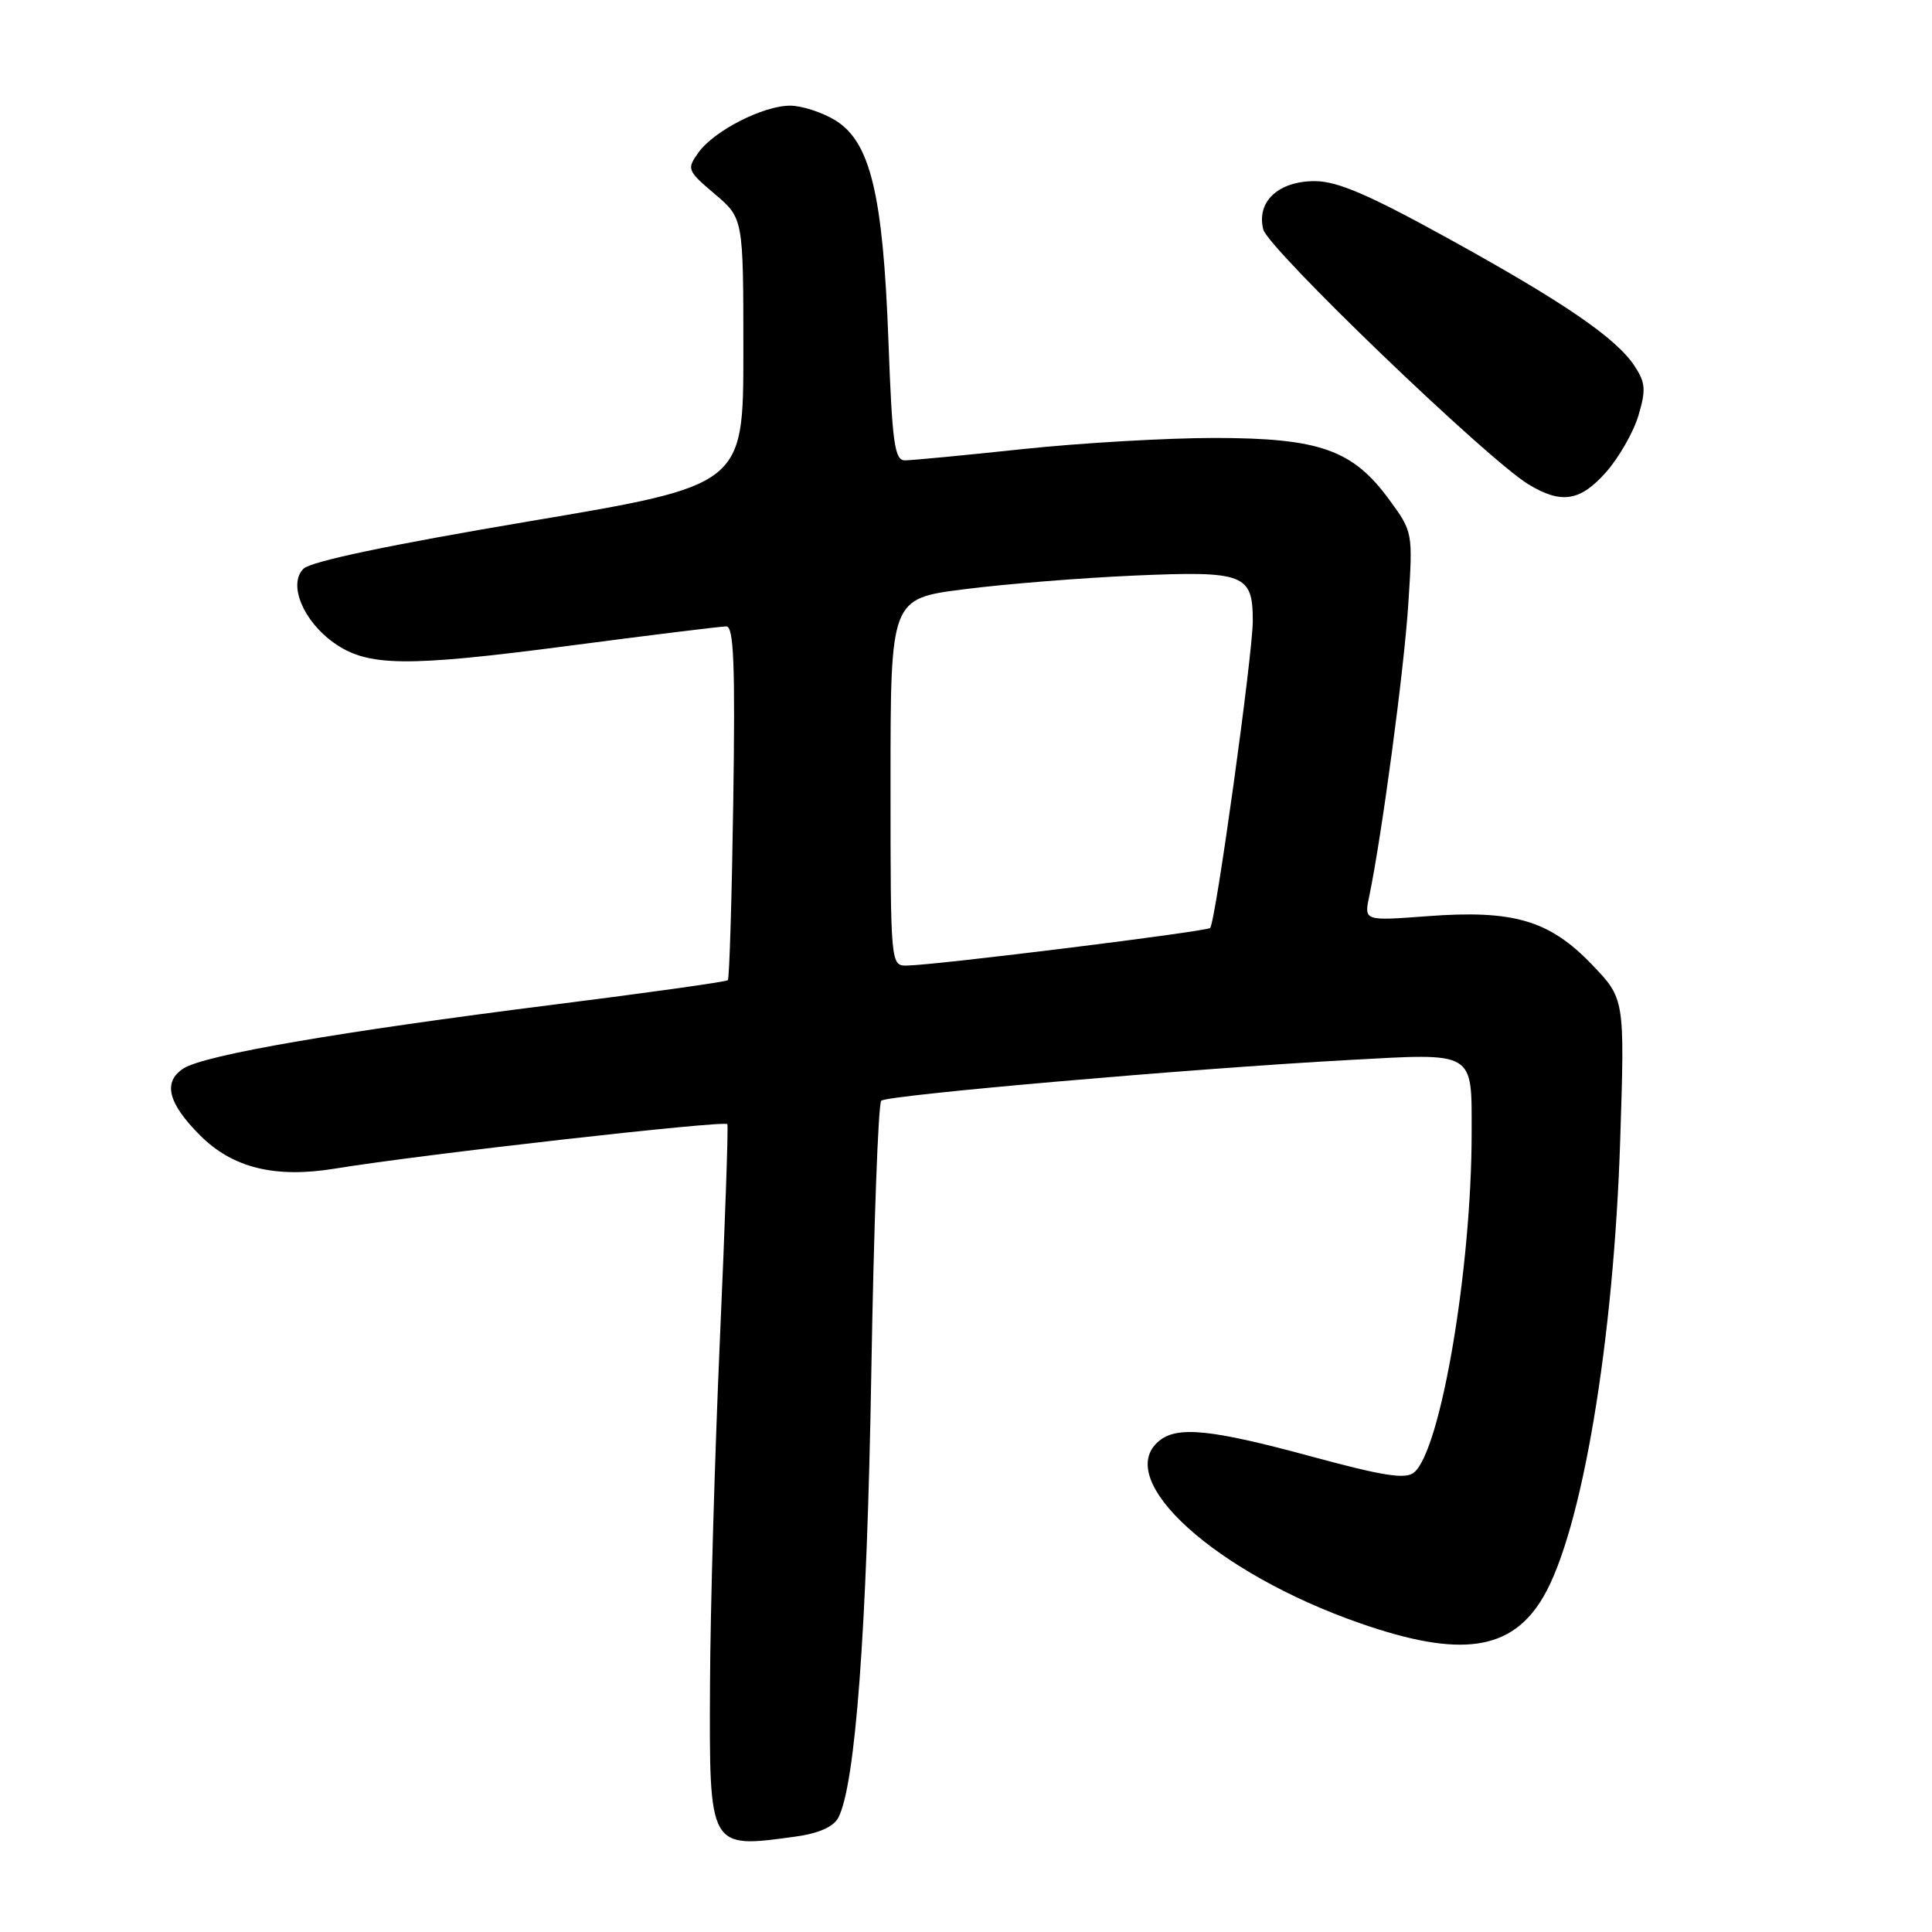 <?xml version="1.0" encoding="UTF-8" standalone="no"?>
<!DOCTYPE svg PUBLIC "-//W3C//DTD SVG 1.1//EN" "http://www.w3.org/Graphics/SVG/1.1/DTD/svg11.dtd" >
<svg xmlns="http://www.w3.org/2000/svg" xmlns:xlink="http://www.w3.org/1999/xlink" version="1.1" viewBox="0 0 256 256">
 <g >
 <path fill="currentColor"
d=" M 105.40 243.36 C 108.46 242.94 110.42 242.08 111.07 240.87 C 113.34 236.62 114.88 215.99 115.45 182.03 C 115.78 162.52 116.37 146.24 116.77 145.85 C 117.54 145.11 157.90 141.59 178.64 140.46 C 195.59 139.53 195.00 139.18 195.00 150.11 C 195.00 168.05 190.91 192.17 187.37 195.11 C 186.25 196.04 183.34 195.59 173.72 192.98 C 160.47 189.38 155.99 188.93 153.57 190.94 C 147.41 196.06 161.05 208.42 180.22 215.09 C 193.53 219.73 200.30 218.76 204.49 211.61 C 209.61 202.88 213.84 177.70 214.69 150.92 C 215.29 132.33 215.29 132.33 210.89 127.76 C 205.28 121.93 200.52 120.54 189.12 121.40 C 180.74 122.03 180.74 122.03 181.43 118.77 C 183.10 110.74 186.06 88.66 186.61 80.00 C 187.22 70.50 187.22 70.50 184.05 66.17 C 179.23 59.59 174.84 58.05 161.00 58.03 C 154.68 58.03 143.20 58.69 135.50 59.51 C 127.80 60.33 120.78 61.00 119.90 61.00 C 118.54 61.00 118.22 58.75 117.72 45.12 C 117.00 25.72 115.32 18.77 110.66 15.93 C 108.92 14.87 106.24 14.01 104.71 14.00 C 101.11 14.00 94.58 17.34 92.53 20.24 C 90.98 22.41 91.07 22.62 94.71 25.71 C 98.50 28.92 98.50 28.92 98.50 46.61 C 98.50 64.30 98.50 64.30 70.10 69.08 C 51.56 72.21 41.18 74.39 40.20 75.37 C 38.16 77.41 40.16 82.27 44.22 85.16 C 48.69 88.34 53.68 88.41 75.24 85.59 C 86.10 84.16 95.55 83.00 96.24 83.00 C 97.23 83.00 97.43 88.07 97.16 106.25 C 96.97 119.04 96.65 129.67 96.44 129.88 C 96.24 130.09 85.82 131.55 73.29 133.13 C 45.00 136.70 27.17 139.77 24.34 141.56 C 21.54 143.34 22.23 146.17 26.53 150.46 C 30.83 154.76 36.45 156.14 44.37 154.85 C 55.73 152.98 96.14 148.41 96.38 148.96 C 96.52 149.26 96.07 162.10 95.39 177.50 C 94.71 192.90 94.12 213.46 94.08 223.18 C 93.98 245.11 93.89 244.94 105.40 243.36 Z  M 212.85 62.52 C 214.53 60.60 216.45 57.25 217.10 55.06 C 218.11 51.68 218.04 50.71 216.61 48.53 C 214.16 44.79 207.25 40.06 191.81 31.55 C 181.34 25.78 177.19 24.00 174.21 24.00 C 169.38 24.00 166.46 26.73 167.39 30.40 C 168.03 32.95 196.97 60.78 202.50 64.16 C 206.89 66.84 209.40 66.44 212.85 62.52 Z  M 118.00 103.66 C 118.00 79.32 118.00 79.32 127.75 78.08 C 133.11 77.39 143.23 76.58 150.23 76.27 C 164.89 75.63 166.00 76.05 166.00 82.27 C 166.00 86.68 161.07 122.22 160.35 122.96 C 159.90 123.43 124.39 127.84 120.25 127.94 C 118.00 128.00 118.00 128.00 118.00 103.66 Z "/>
</g>
</svg>